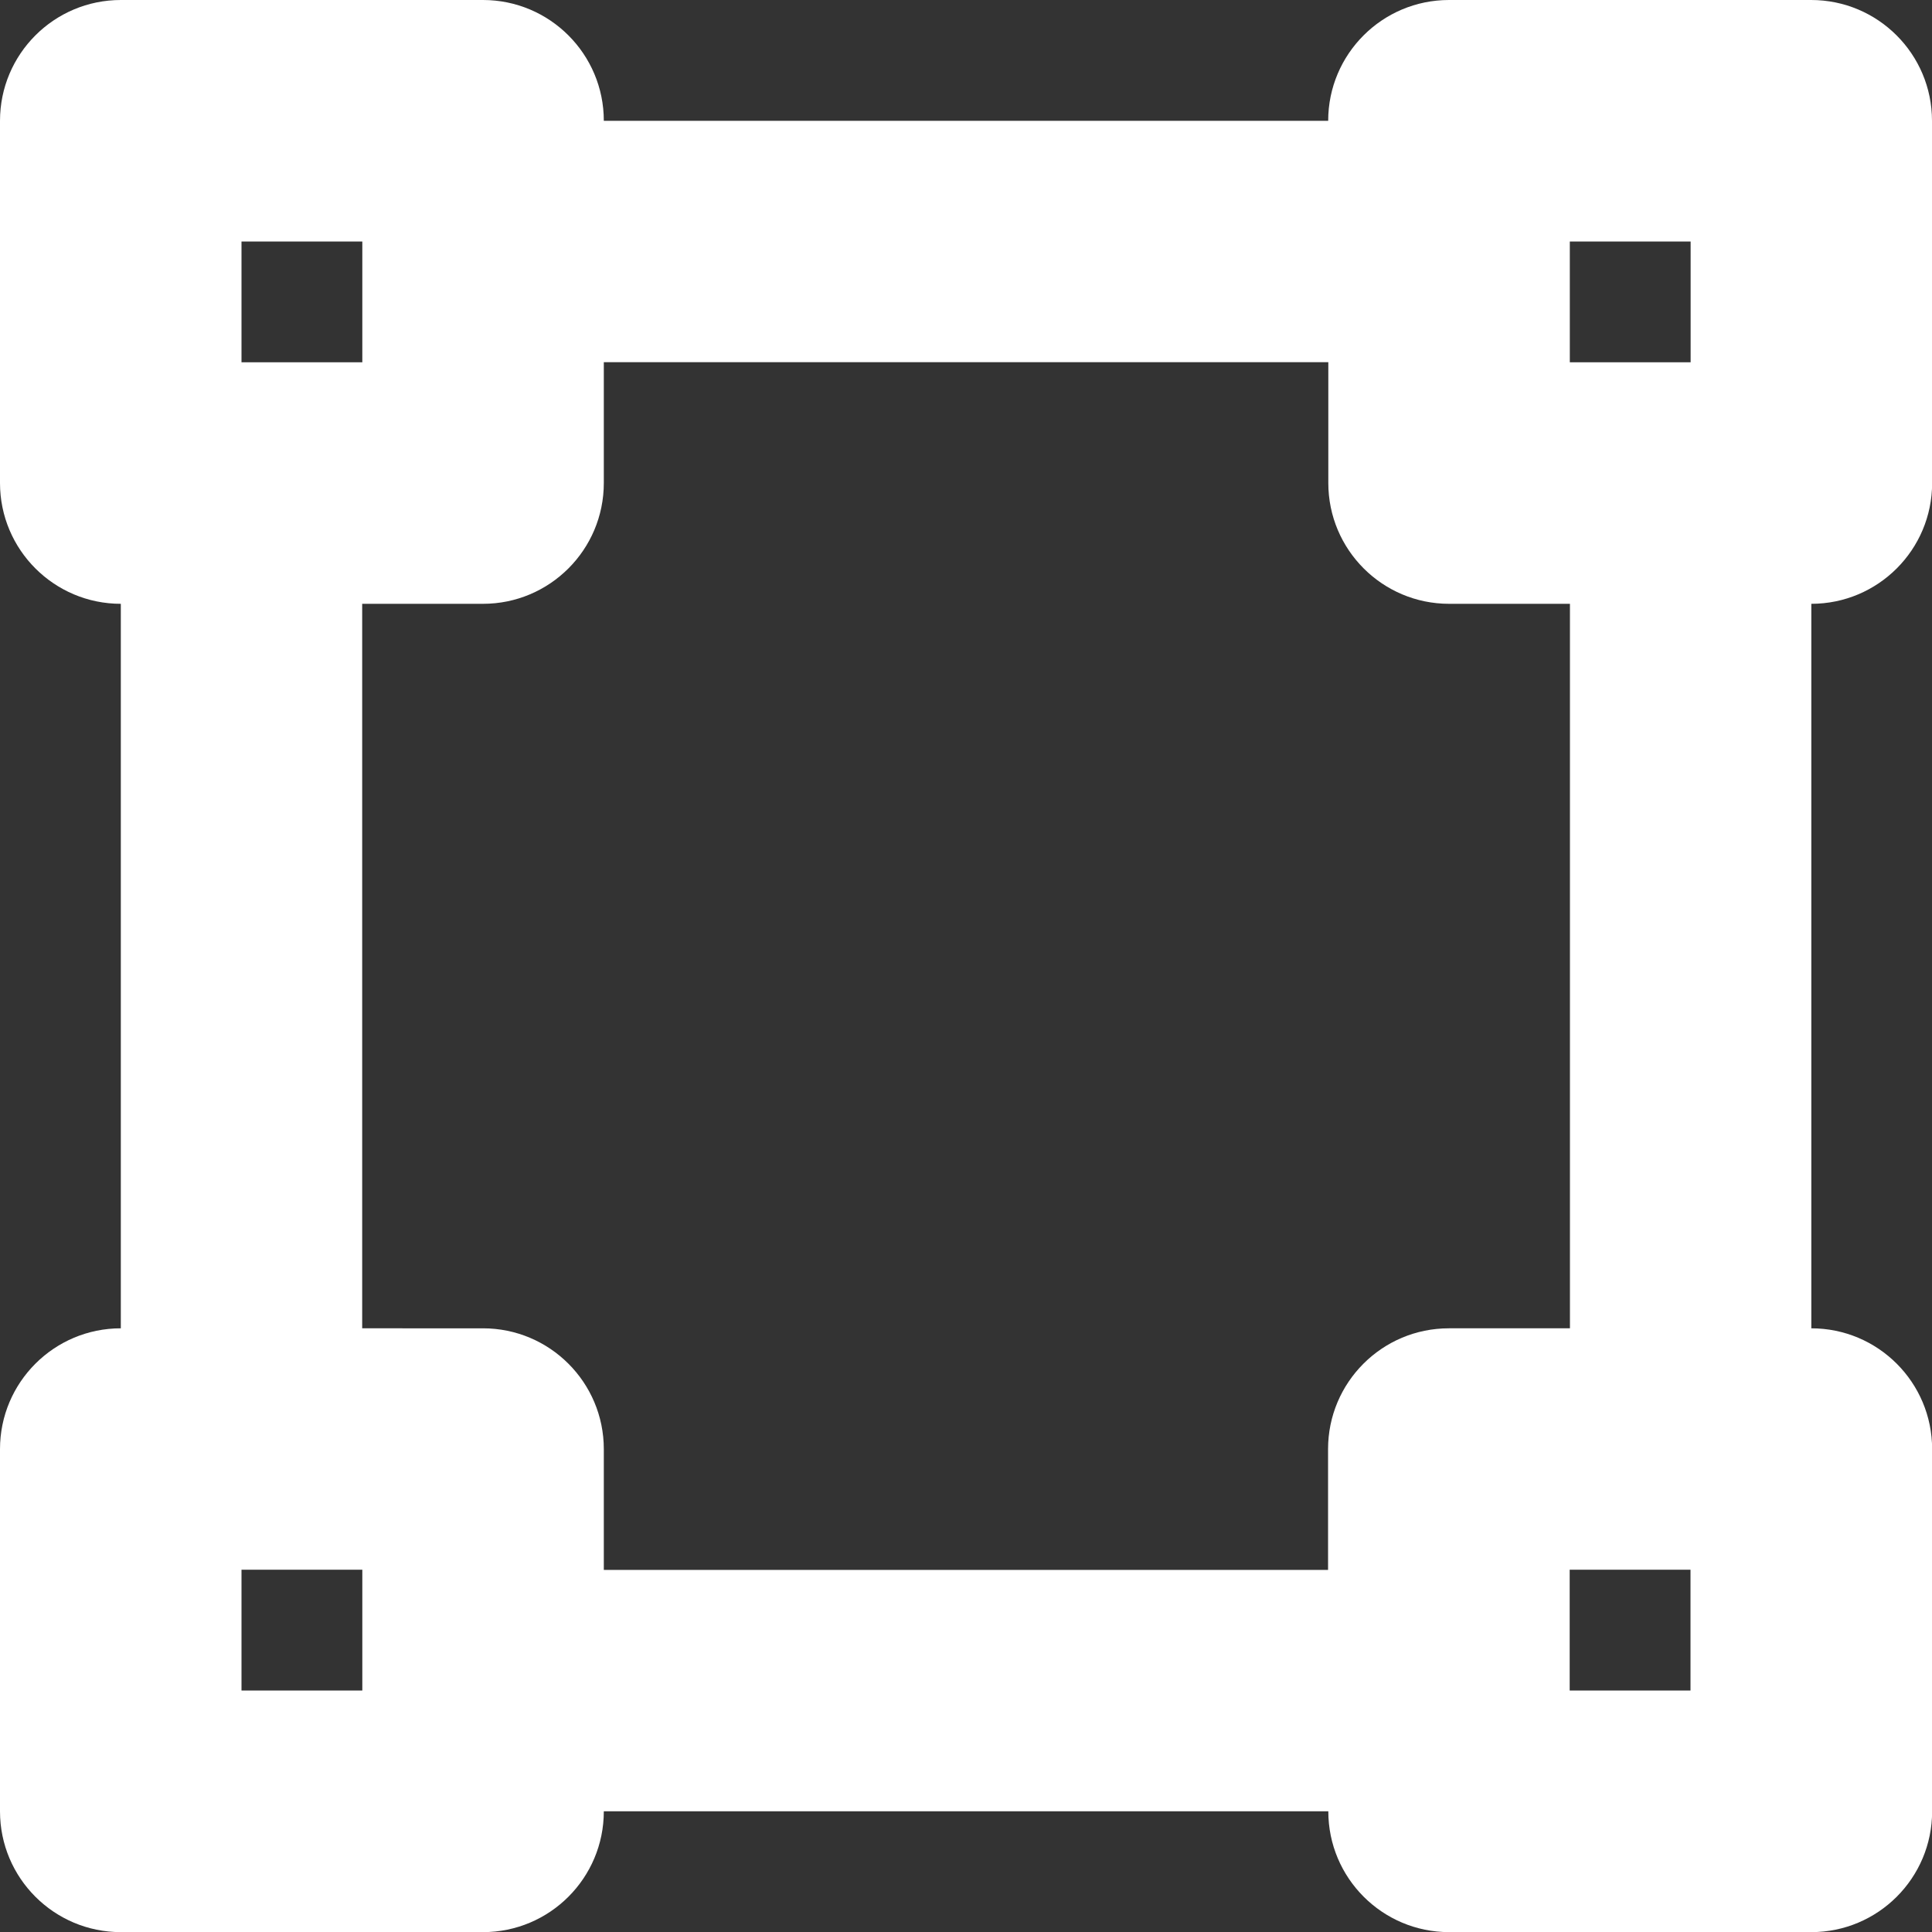 <svg version="1.1" xmlns="http://www.w3.org/2000/svg" xlink="http://www.w3.org/1999/xlink" x="0px" y="0px" width="15px" height="15px" viewBox="0 0 15 15" style="enable-background:new 0 0 15 15;" space="preserve">
    <rect x="0" y="0" width="15" height="15" fill="#333333" stroke="none"/>
    <path d="M15,3.75V0.938c0,-0.518,-0.42,-0.938,-0.938,-0.938h-2.812c-0.518,0,-0.938,0.42,-0.938,0.938H4.688c0,-0.518,-0.42,-0.938,-0.938,-0.938H0.938C0.42,0,0,0.42,0,0.938v2.812c0,0.518,0.42,0.938,0.938,0.938v5.625c-0.518,0,-0.938,0.42,-0.938,0.938v2.812c0,0.518,0.42,0.938,0.938,0.938h2.812c0.518,0,0.938,-0.42,0.938,-0.938h5.625c0,0.518,0.42,0.938,0.938,0.938h2.812c0.518,0,0.938,-0.42,0.938,-0.938v-2.812c0,-0.518,-0.42,-0.938,-0.938,-0.938V4.688c0.518,0,0.938,-0.42,0.938,-0.938zm-2.812,-1.875h0.938v0.938h-0.938V1.875zM1.875,1.875h0.938v0.938H1.875V1.875zm0.938,11.25H1.875v-0.938h0.938v0.938zm10.312,0h-0.938v-0.938h0.938v0.938zm-0.938,-2.812h-0.938c-0.518,0,-0.938,0.42,-0.938,0.938v0.938H4.688v-0.938c0,-0.518,-0.42,-0.938,-0.938,-0.938H2.812V4.688h0.938c0.518,0,0.938,-0.42,0.938,-0.938V2.812h5.625v0.938c0,0.518,0.42,0.938,0.938,0.938h0.938v5.625z" fill="#FFFFFF"/>
    </svg>